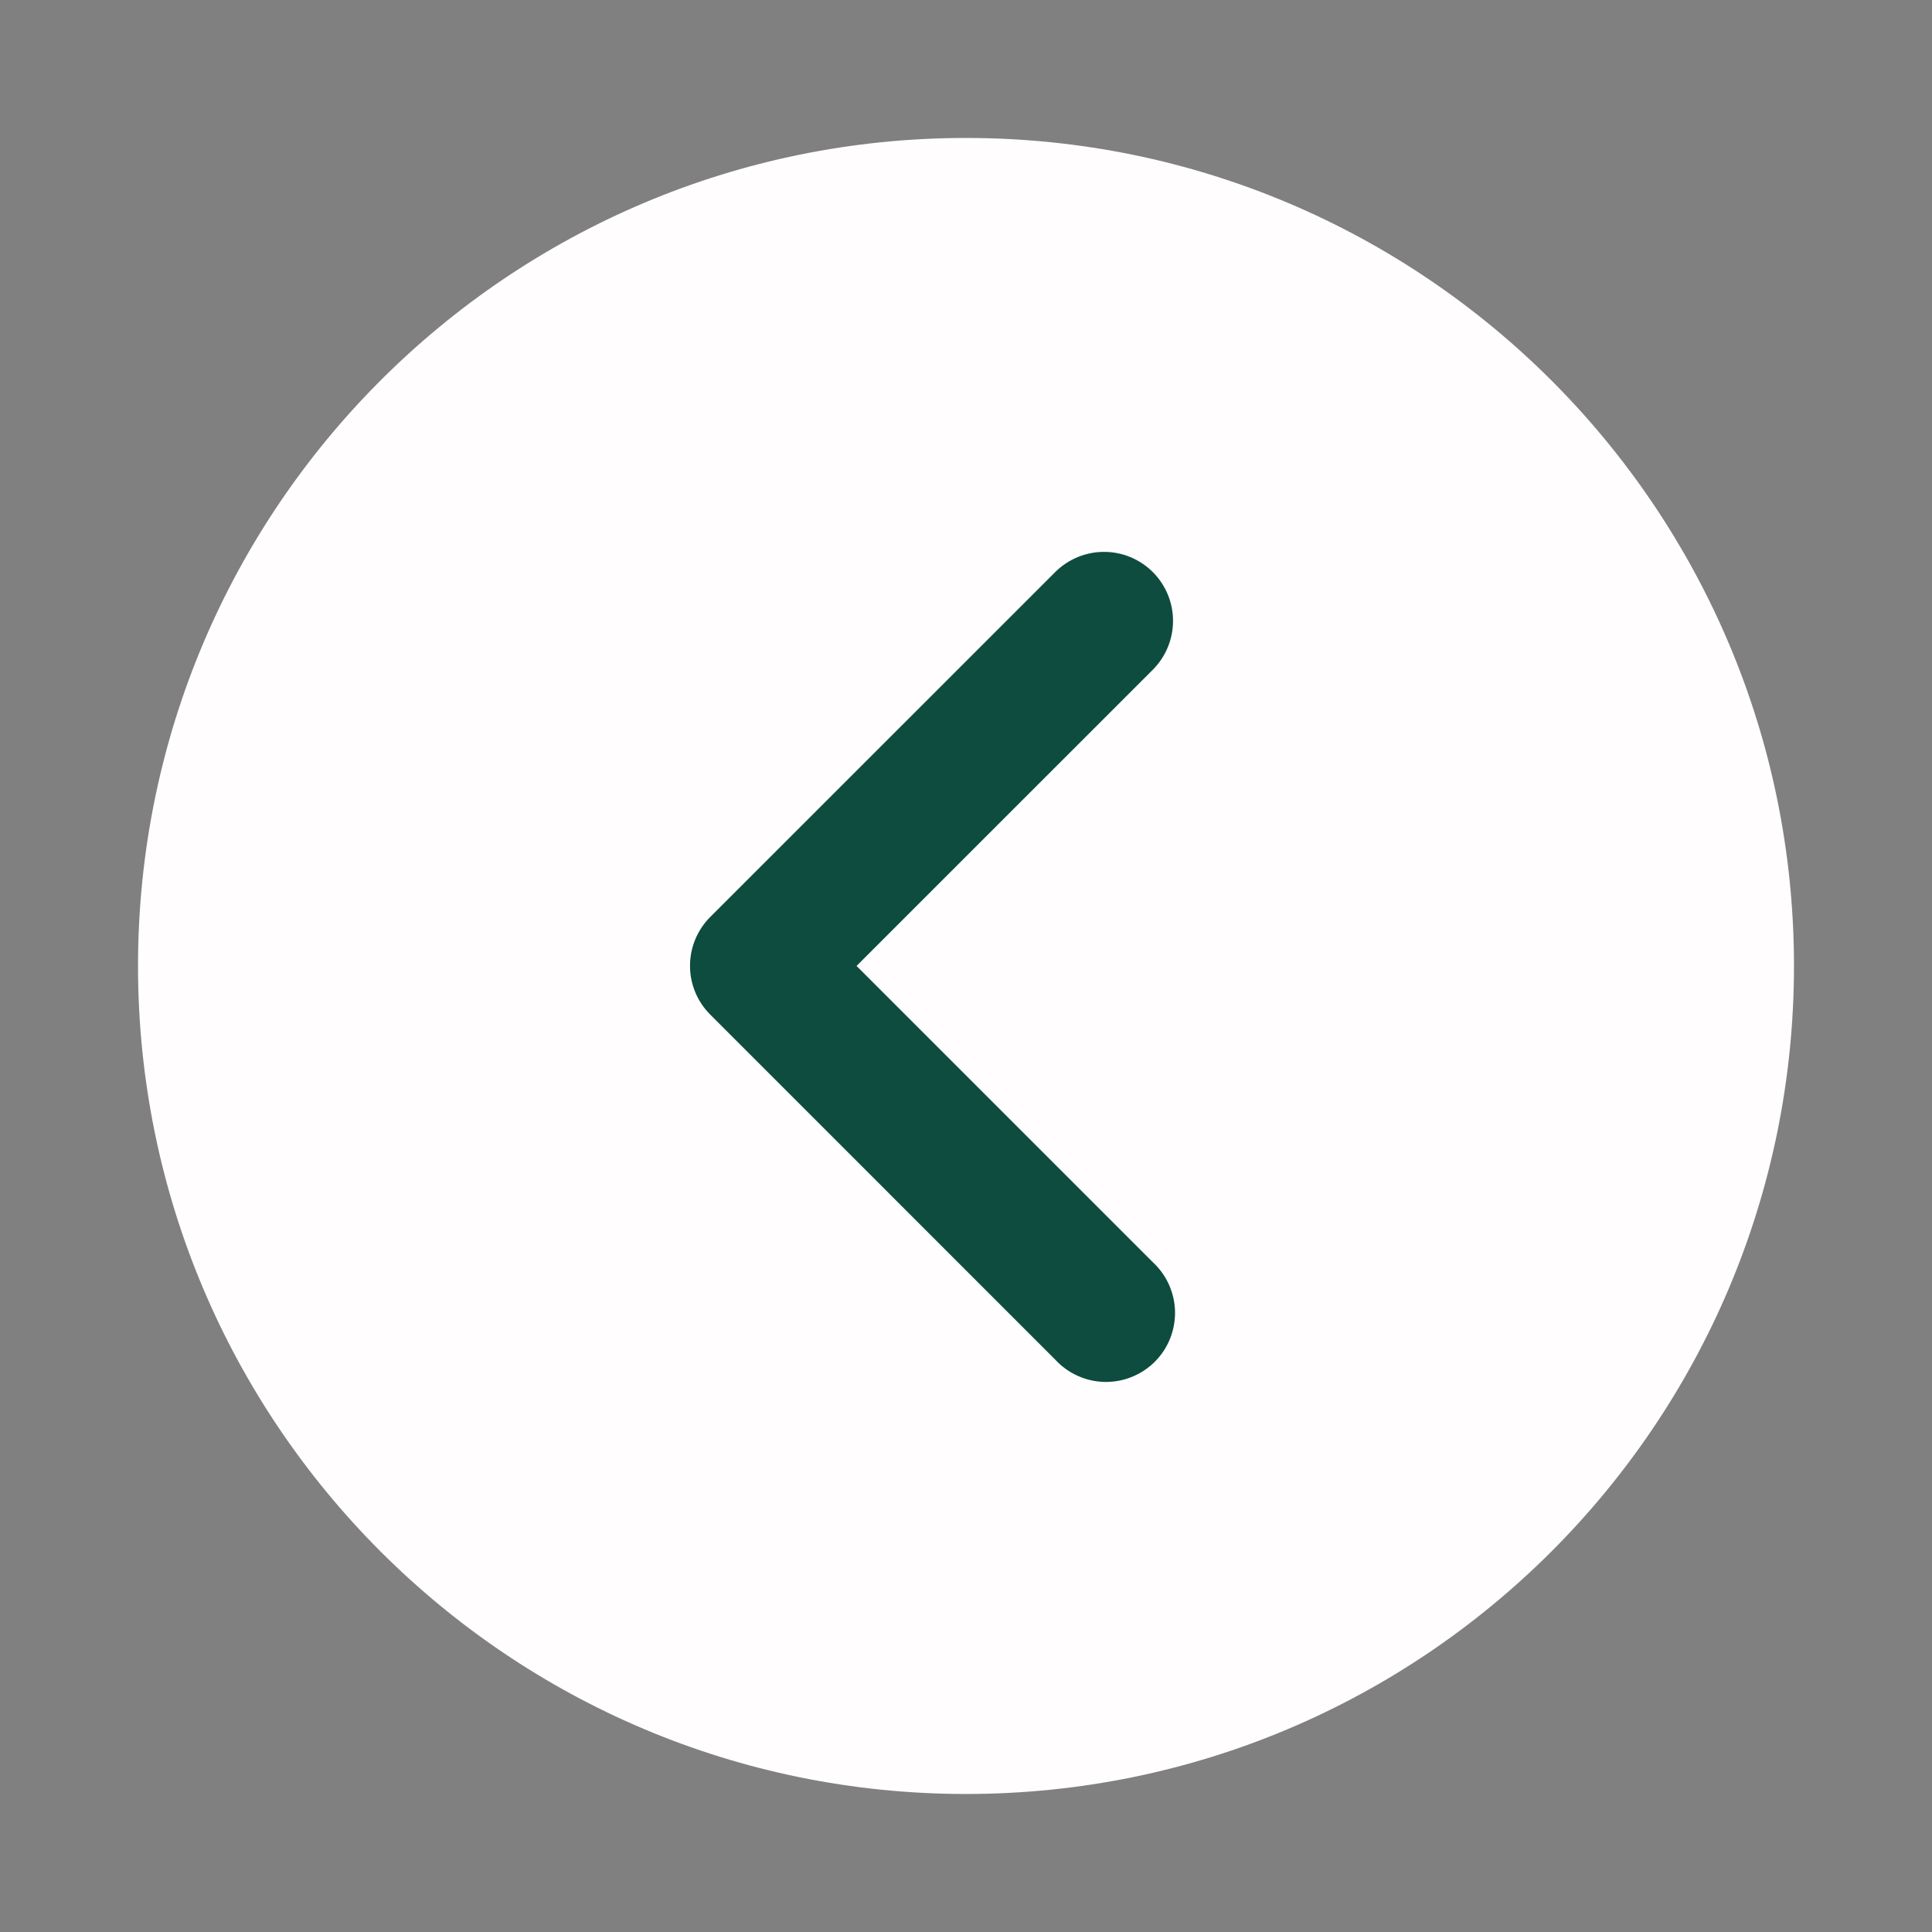 <svg width="32" height="32" viewBox="0 0 32 32" fill="none" xmlns="http://www.w3.org/2000/svg">
<rect x="0" y="0" width="32" height="32" fill="#808080" stroke="none"/>
<path d="M16 29.714C23.574 29.714 29.714 23.574 29.714 15.999C29.714 8.425 23.574 2.285 16 2.285C8.426 2.285 2.286 8.425 2.286 15.999C2.286 23.574 8.426 29.714 16 29.714Z" fill="#FFFDFD"/>
<path d="M11.762 15.19L17.477 9.476C17.691 9.262 17.982 9.141 18.285 9.141C18.588 9.14 18.879 9.261 19.094 9.475C19.308 9.689 19.429 9.98 19.429 10.283C19.429 10.587 19.309 10.877 19.095 11.092L14.187 15.999L19.093 20.905C19.206 21.009 19.297 21.135 19.361 21.276C19.424 21.416 19.459 21.568 19.462 21.722C19.465 21.876 19.437 22.029 19.38 22.172C19.323 22.315 19.237 22.445 19.128 22.554C19.019 22.663 18.889 22.749 18.746 22.806C18.604 22.864 18.45 22.892 18.296 22.889C18.142 22.886 17.991 22.852 17.85 22.788C17.709 22.725 17.583 22.634 17.479 22.521L11.765 16.806C11.55 16.592 11.429 16.302 11.429 15.999C11.428 15.696 11.548 15.405 11.762 15.19Z" fill="#0D4C3F"/>
</svg>
